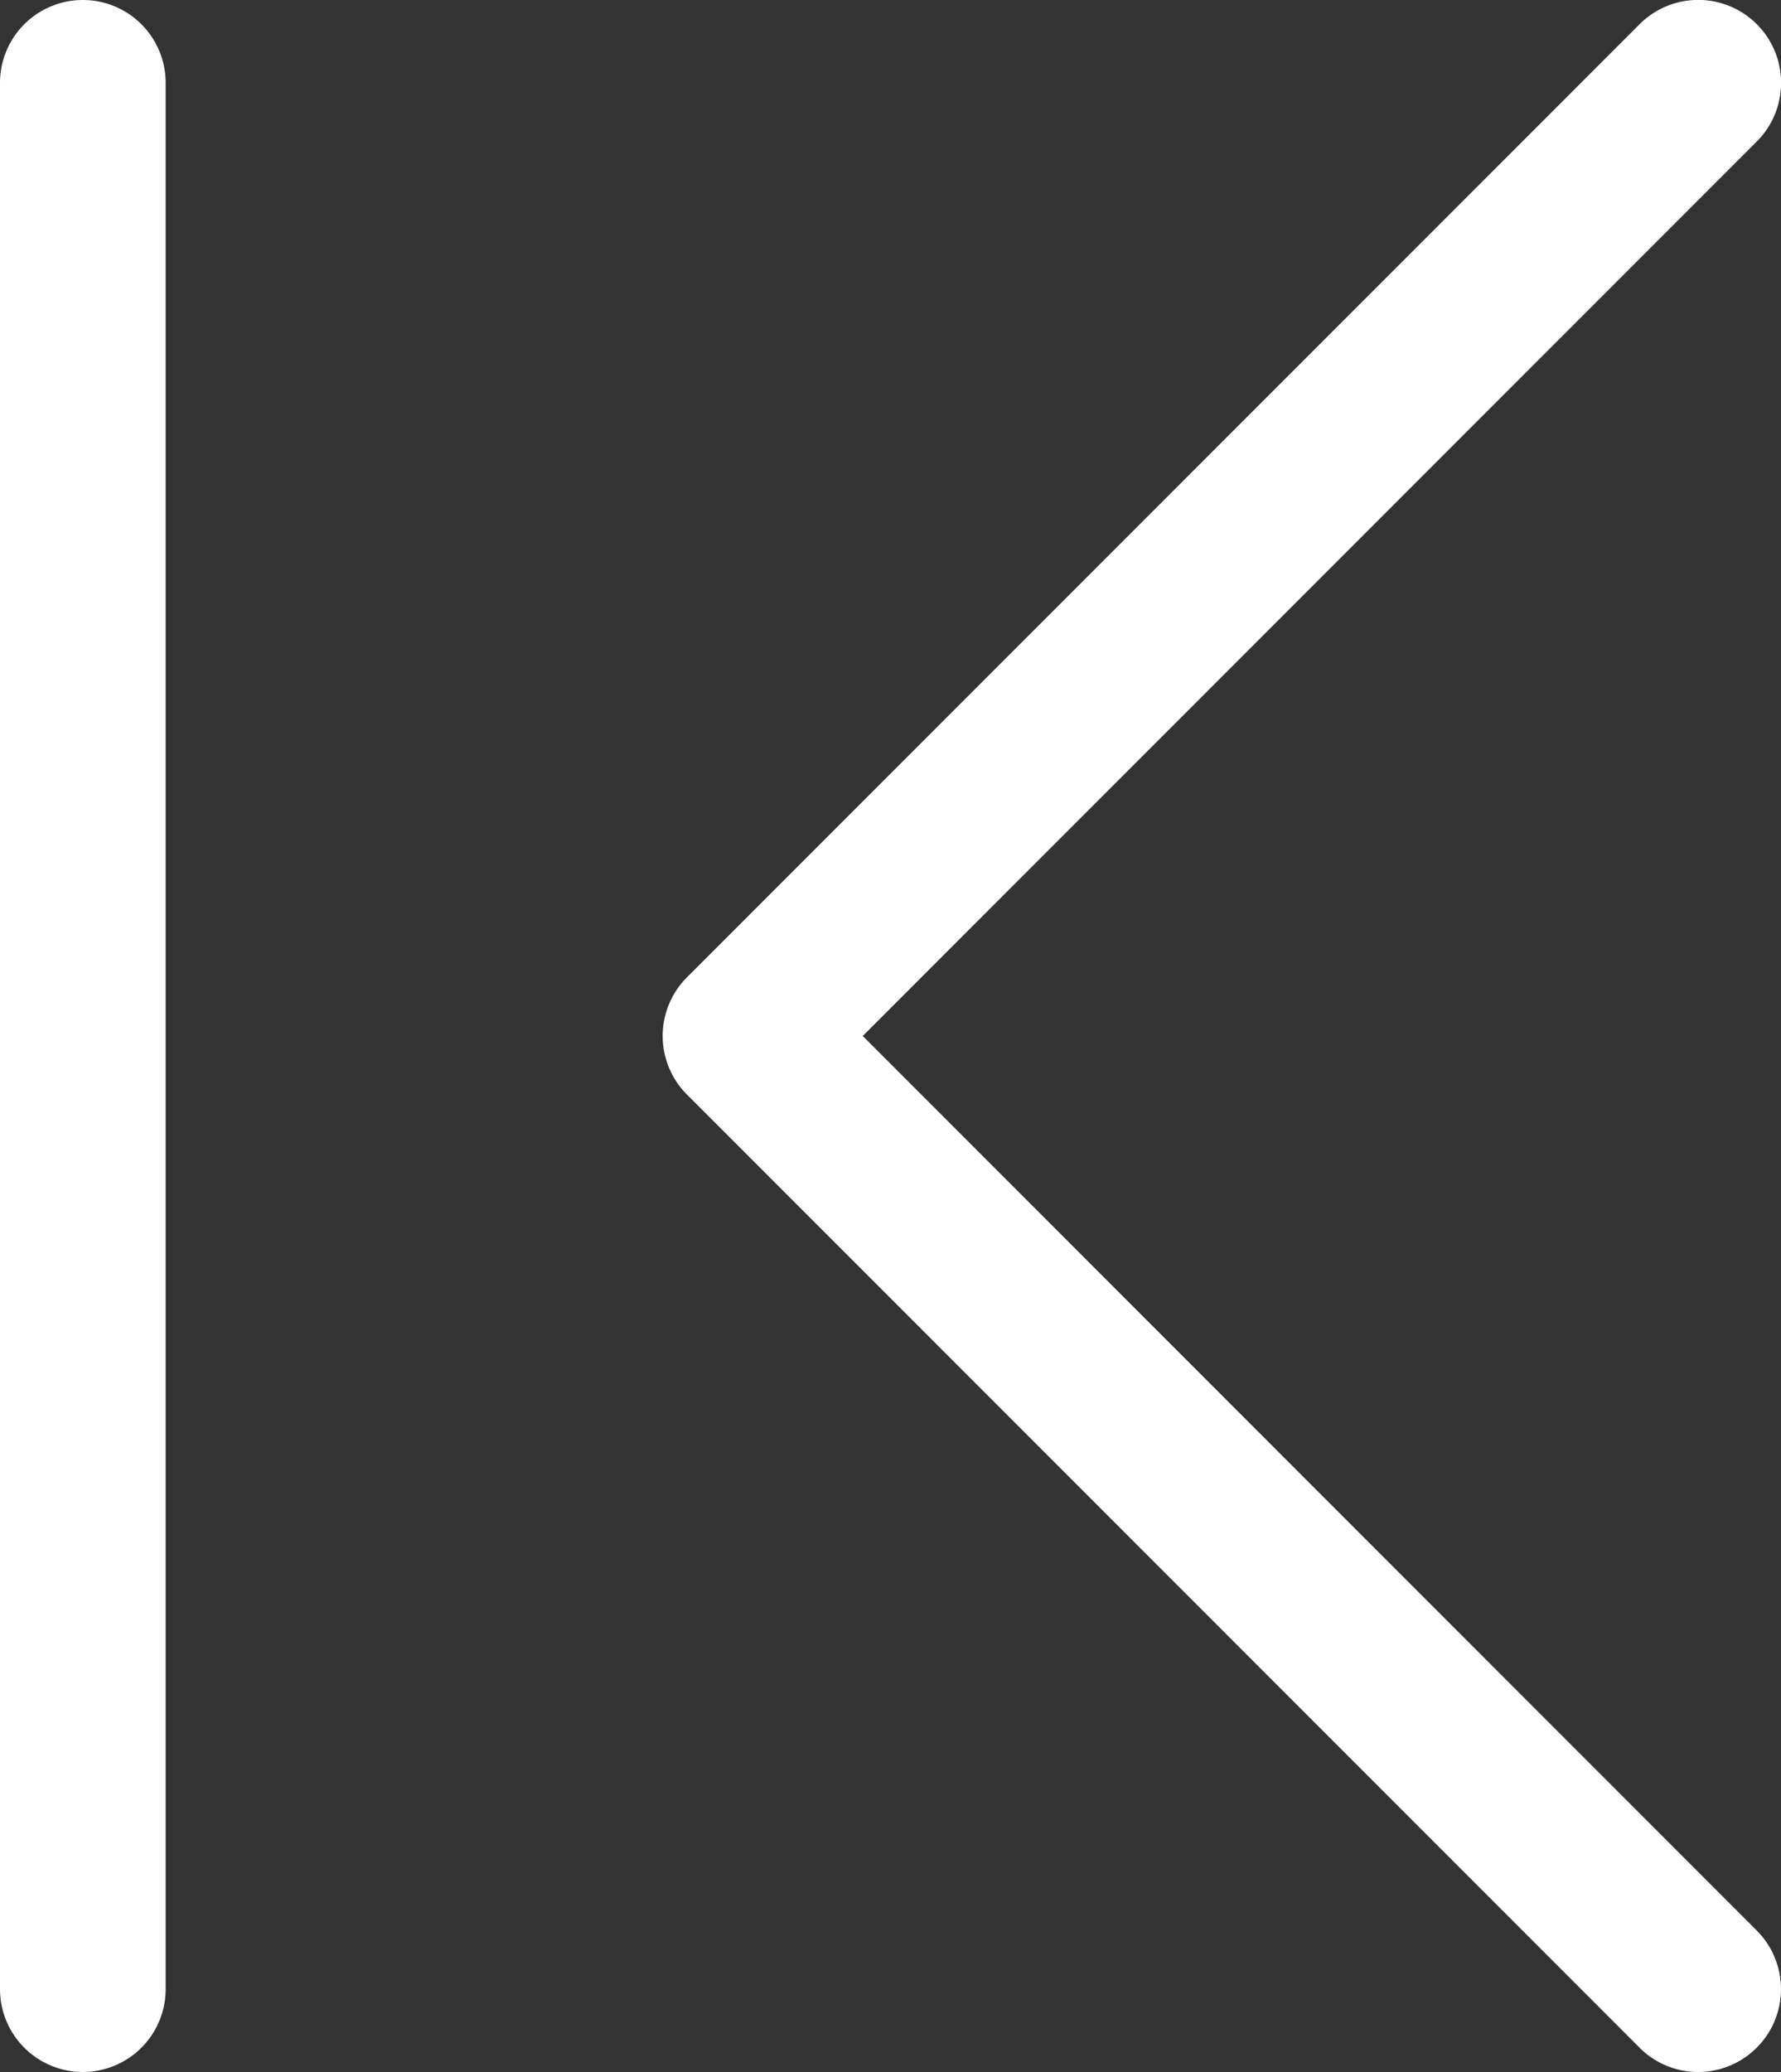 <svg xmlns="http://www.w3.org/2000/svg" width="21.5" height="25" viewBox="0 0 21.5 25">
  <rect x="0" y="0" width="21.5" height="25" fill="#333333" stroke="none"/>
  <g id="グループ_3" data-name="グループ 3" transform="translate(-810.5 -1041.5)">
    <path id="線_1" data-name="線 1" d="M0,24a1,1,0,0,1-1-1V0A1,1,0,0,1,0-1,1,1,0,0,1,1,0V23A1,1,0,0,1,0,24Z" transform="translate(811.5 1042.5)" fill="#fff"/>
    <path id="合体_1" data-name="合体 1" d="M11.793,24.707l-11.5-11.5a1,1,0,0,1,0-1.415l11.5-11.5a1,1,0,1,1,1.415,1.415L2.415,12.5,13.207,23.293a1,1,0,1,1-1.415,1.414Z" transform="translate(818.5 1041.5)" fill="#fff"/>
  </g>
</svg>

